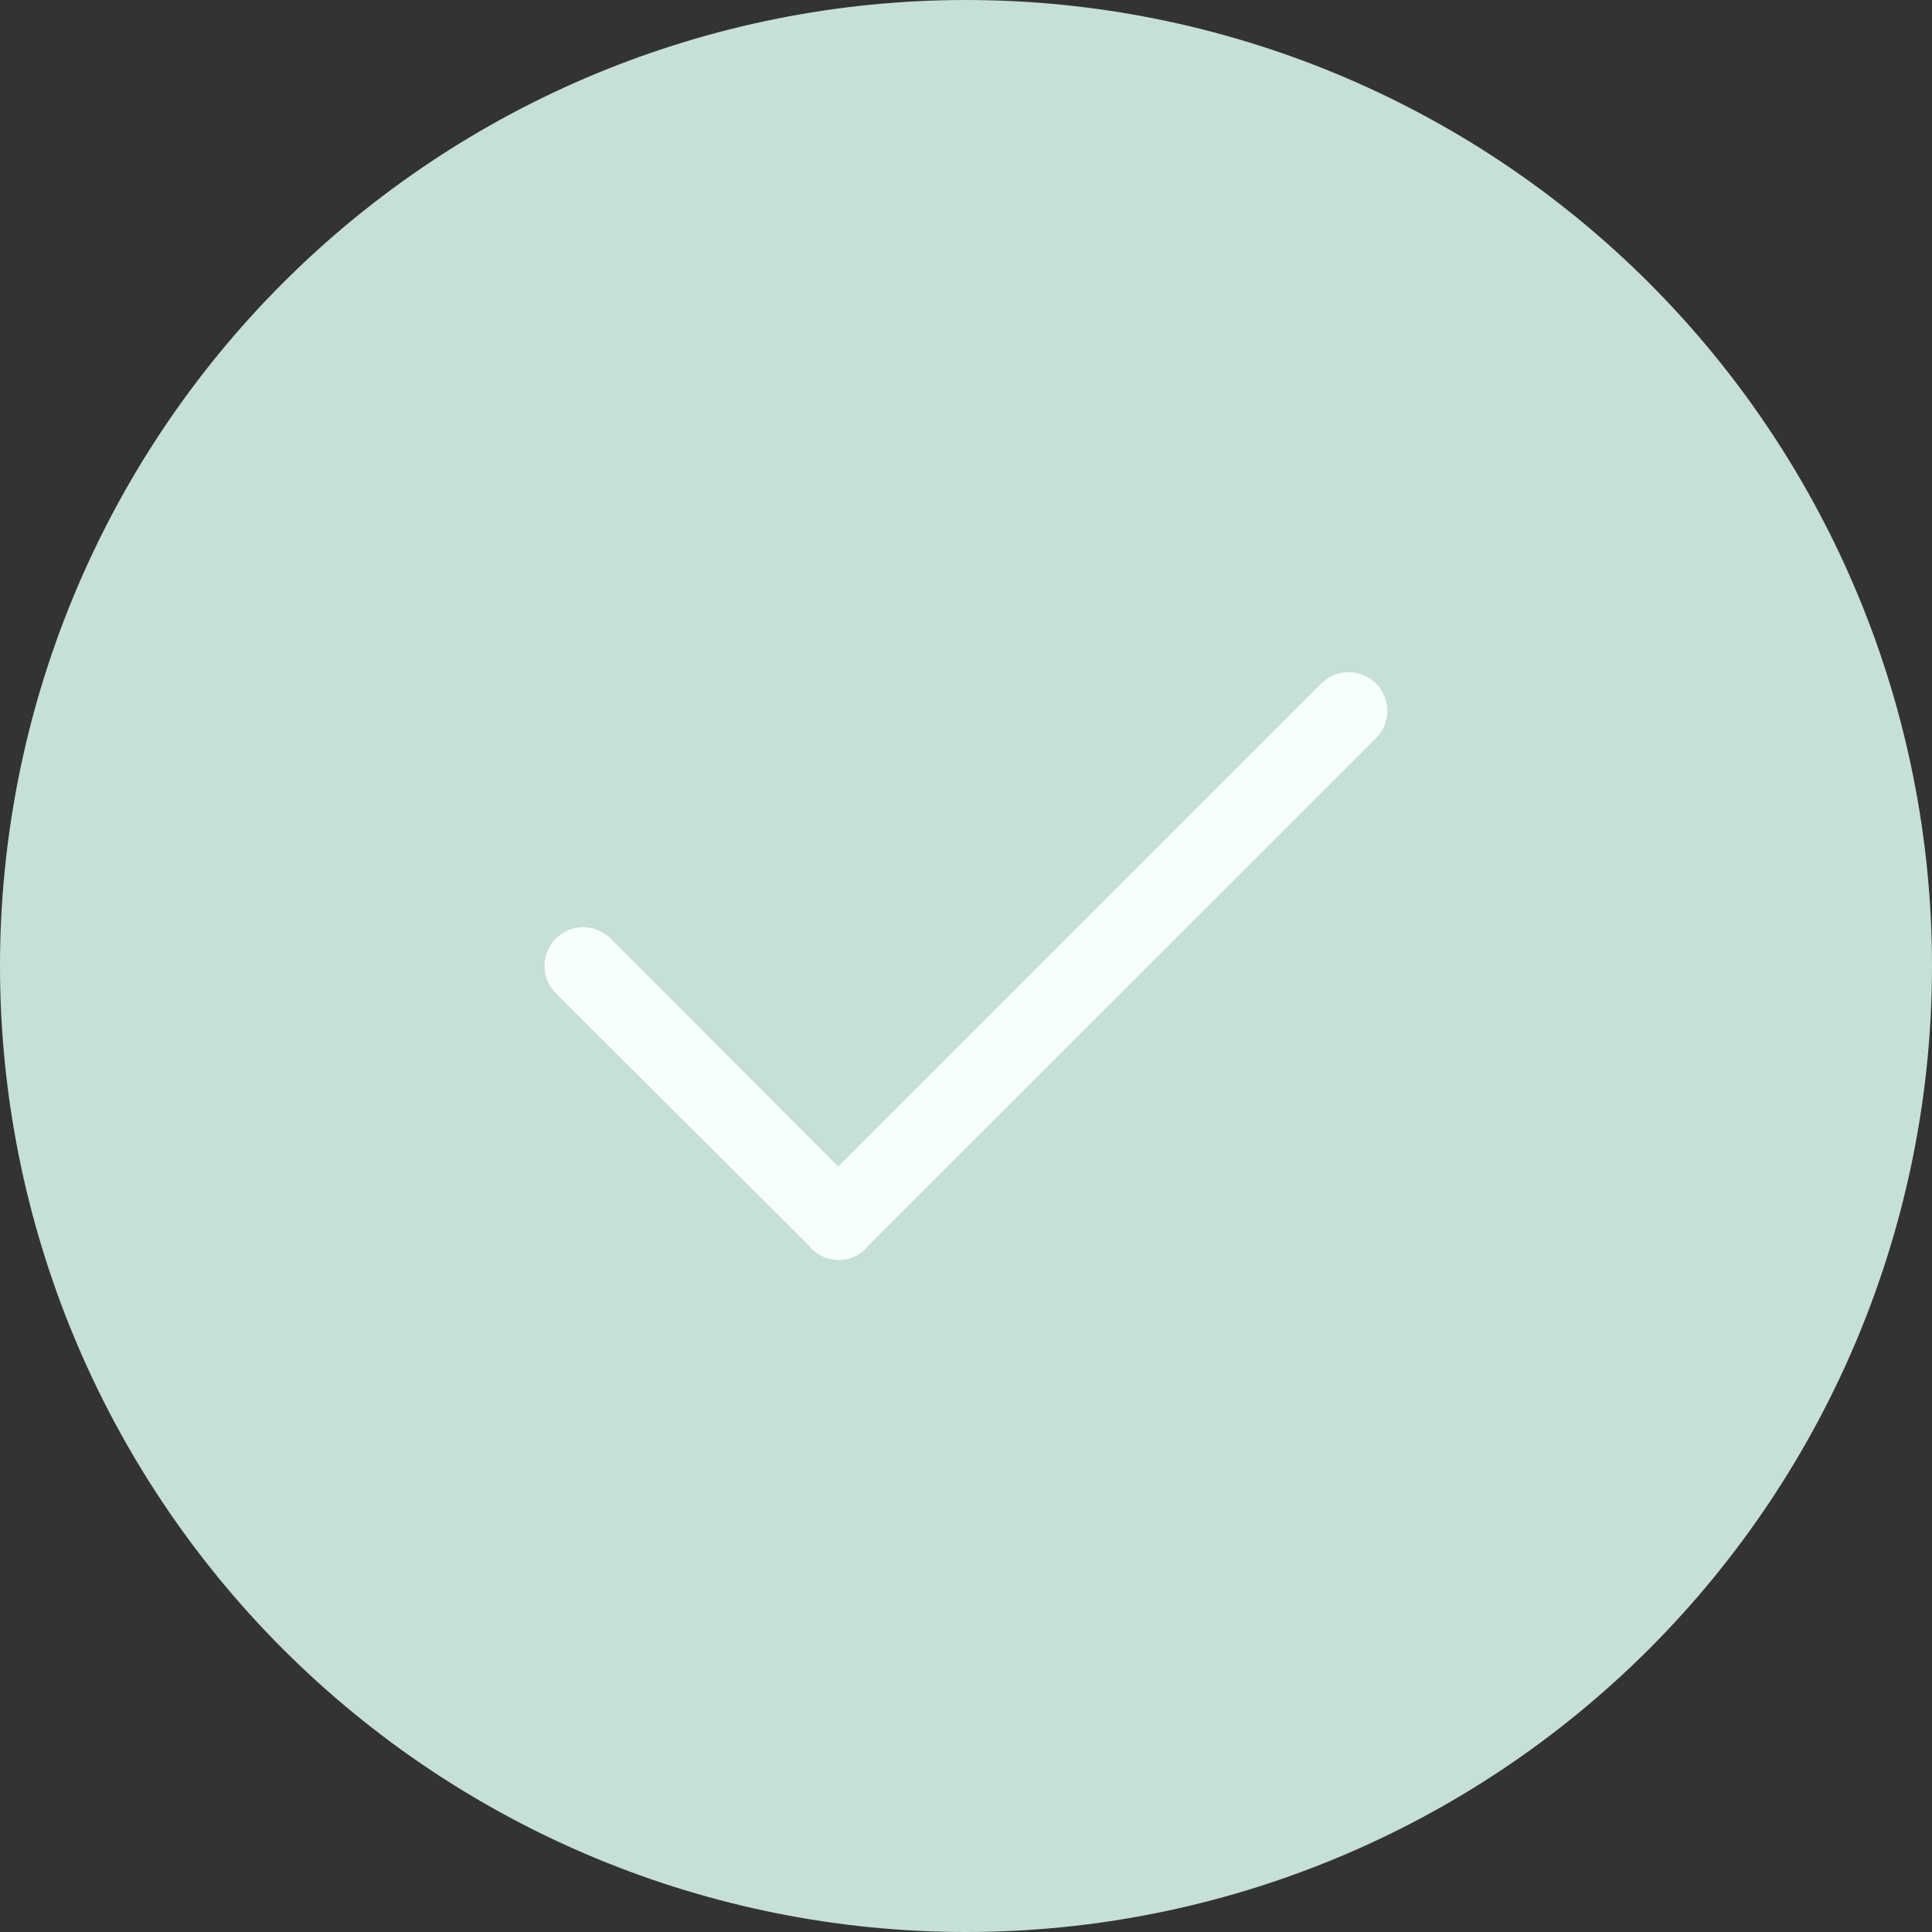 <svg width="100" height="100" viewBox="0 0 100 100" fill="none" xmlns="http://www.w3.org/2000/svg">
<rect x="0" y="0" width="100" height="100" fill="#333333" stroke="none"/>
<rect x="17.277" y="31.339" width="69.107" height="51.16" fill="#F7FEFE"/>
<path d="M50 0C36.739 0 24.022 5.268 14.645 14.645C5.268 24.021 0 36.739 0 50C0 63.261 5.268 75.978 14.645 85.355C24.021 94.732 36.739 100 50 100C63.261 100 75.978 94.732 85.355 85.355C94.732 75.979 100 63.261 100 50C100 36.739 94.732 24.022 85.355 14.645C75.979 5.268 63.261 0 50 0ZM71.23 38.2L44.92 64.499L44.82 64.629V64.63C44.447 65.005 43.94 65.217 43.41 65.219C42.88 65.217 42.373 65.005 42 64.63L41.9 64.5L28.77 51.409C27.988 50.628 27.988 49.361 28.77 48.58C29.552 47.798 30.818 47.798 31.6 48.58L43.39 60.38L68.39 35.38C69.171 34.598 70.439 34.598 71.22 35.38C72.001 36.161 72.001 37.429 71.22 38.21L71.23 38.2Z" fill="#C6E0D7"/>
</svg>
